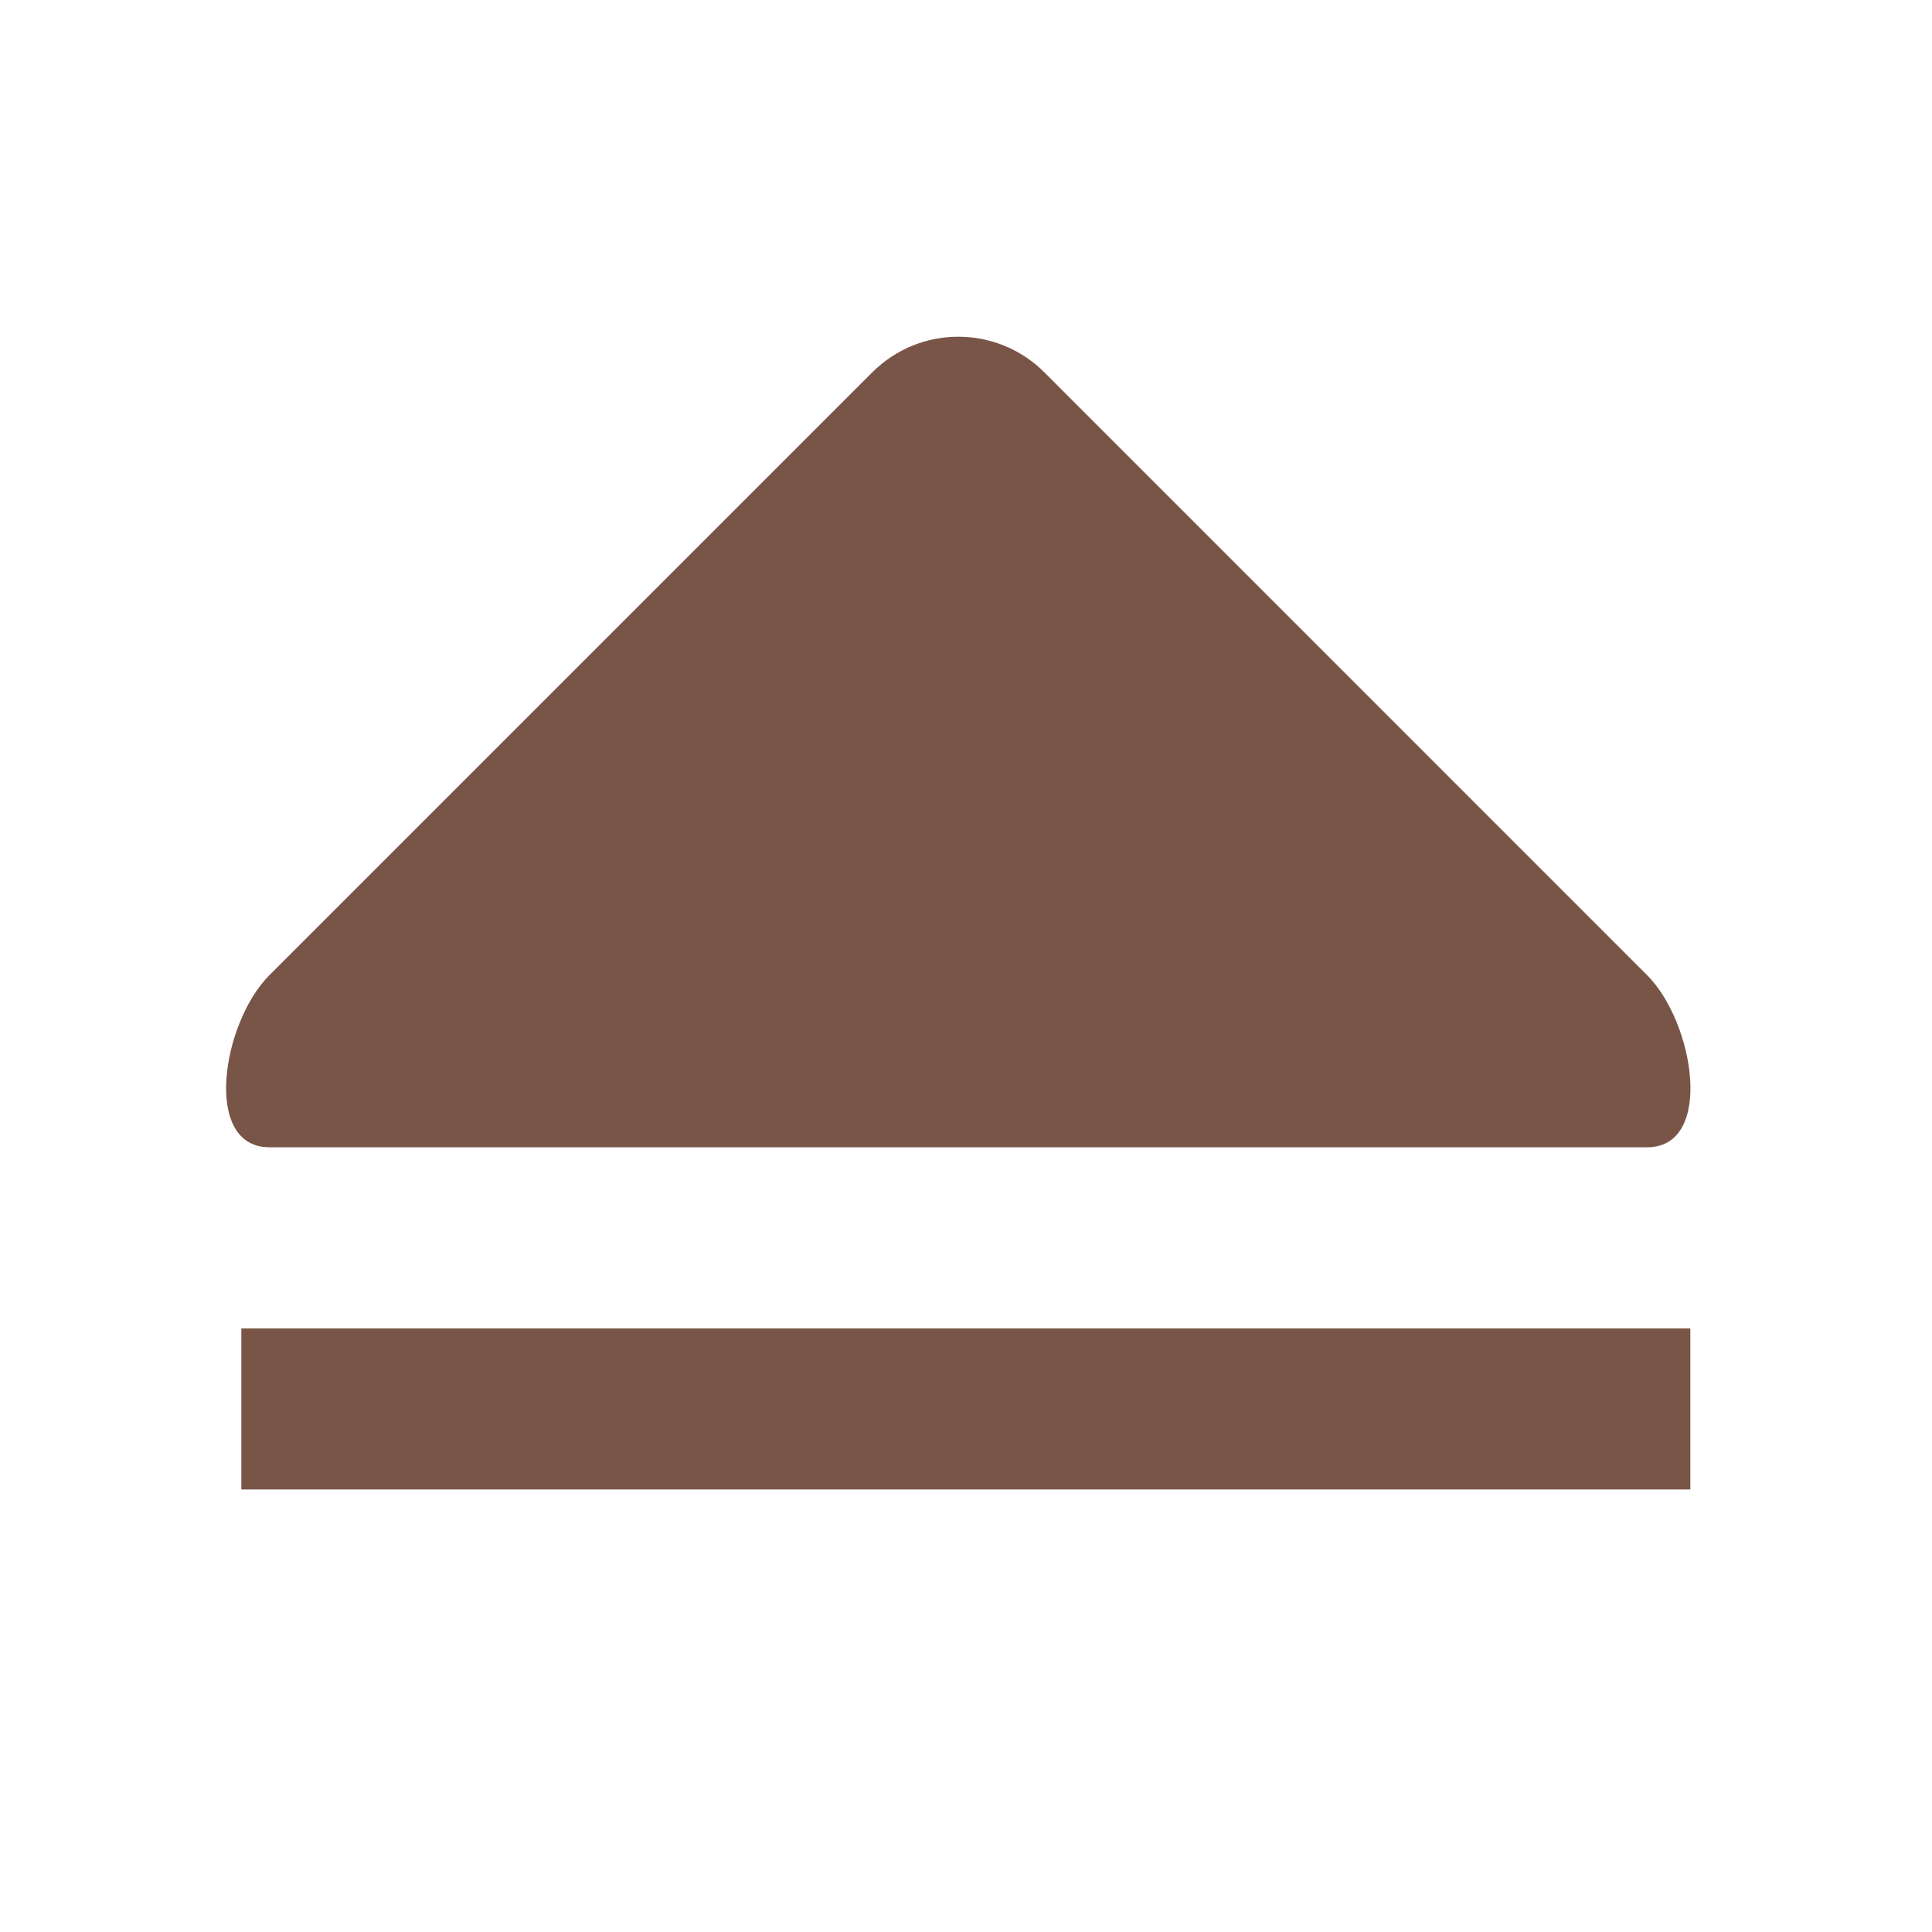 <?xml version="1.0" encoding="UTF-8" standalone="no"?>
<svg
   xmlns:dc="http://purl.org/dc/elements/1.1/"
   xmlns:cc="http://creativecommons.org/ns#"
   xmlns:rdf="http://www.w3.org/1999/02/22-rdf-syntax-ns#"
   xmlns:svg="http://www.w3.org/2000/svg"
   xmlns="http://www.w3.org/2000/svg"
   xmlns:sodipodi="http://sodipodi.sourceforge.net/DTD/sodipodi-0.dtd"
   xmlns:inkscape="http://www.inkscape.org/namespaces/inkscape"
   width="48"
   height="48"
   viewBox="0 0 48 48"
   id="svg2"
   version="1.1"
   inkscape:version="0.91 r13725"
   sodipodi:docname="ejectorz.svg"
   fill="#795548">
  <defs
     id="defs8" />
  <sodipodi:namedview
     pagecolor="#ffffff"
     bordercolor="#666666"
     borderopacity="1"
     objecttolerance="10"
     gridtolerance="10"
     guidetolerance="10"
     inkscape:pageopacity="0"
     inkscape:pageshadow="2"
     inkscape:window-width="1366"
     inkscape:window-height="713"
     id="namedview6"
     showgrid="false"
     inkscape:snap-bbox="true"
     inkscape:bbox-nodes="true"
     inkscape:snap-bbox-edge-midpoints="false"
     inkscape:snap-bbox-midpoints="false"
     inkscape:snap-object-midpoints="false"
     inkscape:zoom="11.72153409940571"
     inkscape:cx="16.52436652663692"
     inkscape:cy="23.2912172273263"
     inkscape:window-x="0"
     inkscape:window-y="30"
     inkscape:window-maximized="1"
     inkscape:current-layer="svg2"
     inkscape:bbox-paths="false"
     inkscape:snap-midpoints="true"
     inkscape:snap-smooth-nodes="true"
     inkscape:object-nodes="true"
     inkscape:snap-intersection-paths="true"
     inkscape:object-paths="true"
     inkscape:snap-nodes="false" />
  <path
     inkscape:connector-curvature="0"
     style="fill:#795548"
     d="m 68.538,5.036 a 1.576,1.122 0 0 1 1.441,0.571 L 86.393,25.852 a 1.576,1.122 0 0 1 -1.371,1.687 l -32.831,0 a 1.576,1.122 0 0 1 -1.582,-1.16 1.576,1.122 0 0 1 0.211,-0.527 L 67.238,5.607 a 1.576,1.122 0 0 1 1.16,-0.562 1.576,1.122 0 0 1 0.141,-0.009 z"
     id="path4135" />
  <path
     style="fill:#795548"
     d="m 5.996,33.005 0,4 36,0 0,-4 -36,0 z"
     id="path4145"
     inkscape:connector-curvature="0" />
  <path
     id="path4163"
     d="M -35.887,9.29 -55.686,29.088 c -1.563,1.563 -1.563,4.094 0,5.657 l 19.799,19.799 c 1.563,1.563 4.094,1.563 5.657,0 l 19.799,-19.799 c 1.563,-1.563 1.563,-4.094 0,-5.657 L -30.23,9.29 c -1.563,-1.563 -4.094,-1.563 -5.657,0 z"
     inkscape:connector-curvature="0"
     style="fill:#795548" />
  <path
     style="fill:#795548;fill-opacity:1"
     inkscape:connector-curvature="0"
     d="M 21.669,9.252 6.695,24.226 c -1.182,1.182 -1.671,4.278 0,4.278 l 14.974,2.8454541608e-4 c 1.671,3.17614875e-5 2.607,-2.182121735e-5 4.278,0 l 14.974,1.9549233541e-4 c 1.671,2.182121734e-5 1.182,-3.096 0,-4.278 L 25.948,9.252 c -1.182,-1.182 -3.096,-1.182 -4.278,0 z"
     id="path4164"
     sodipodi:nodetypes="sssssssss" />
</svg>
